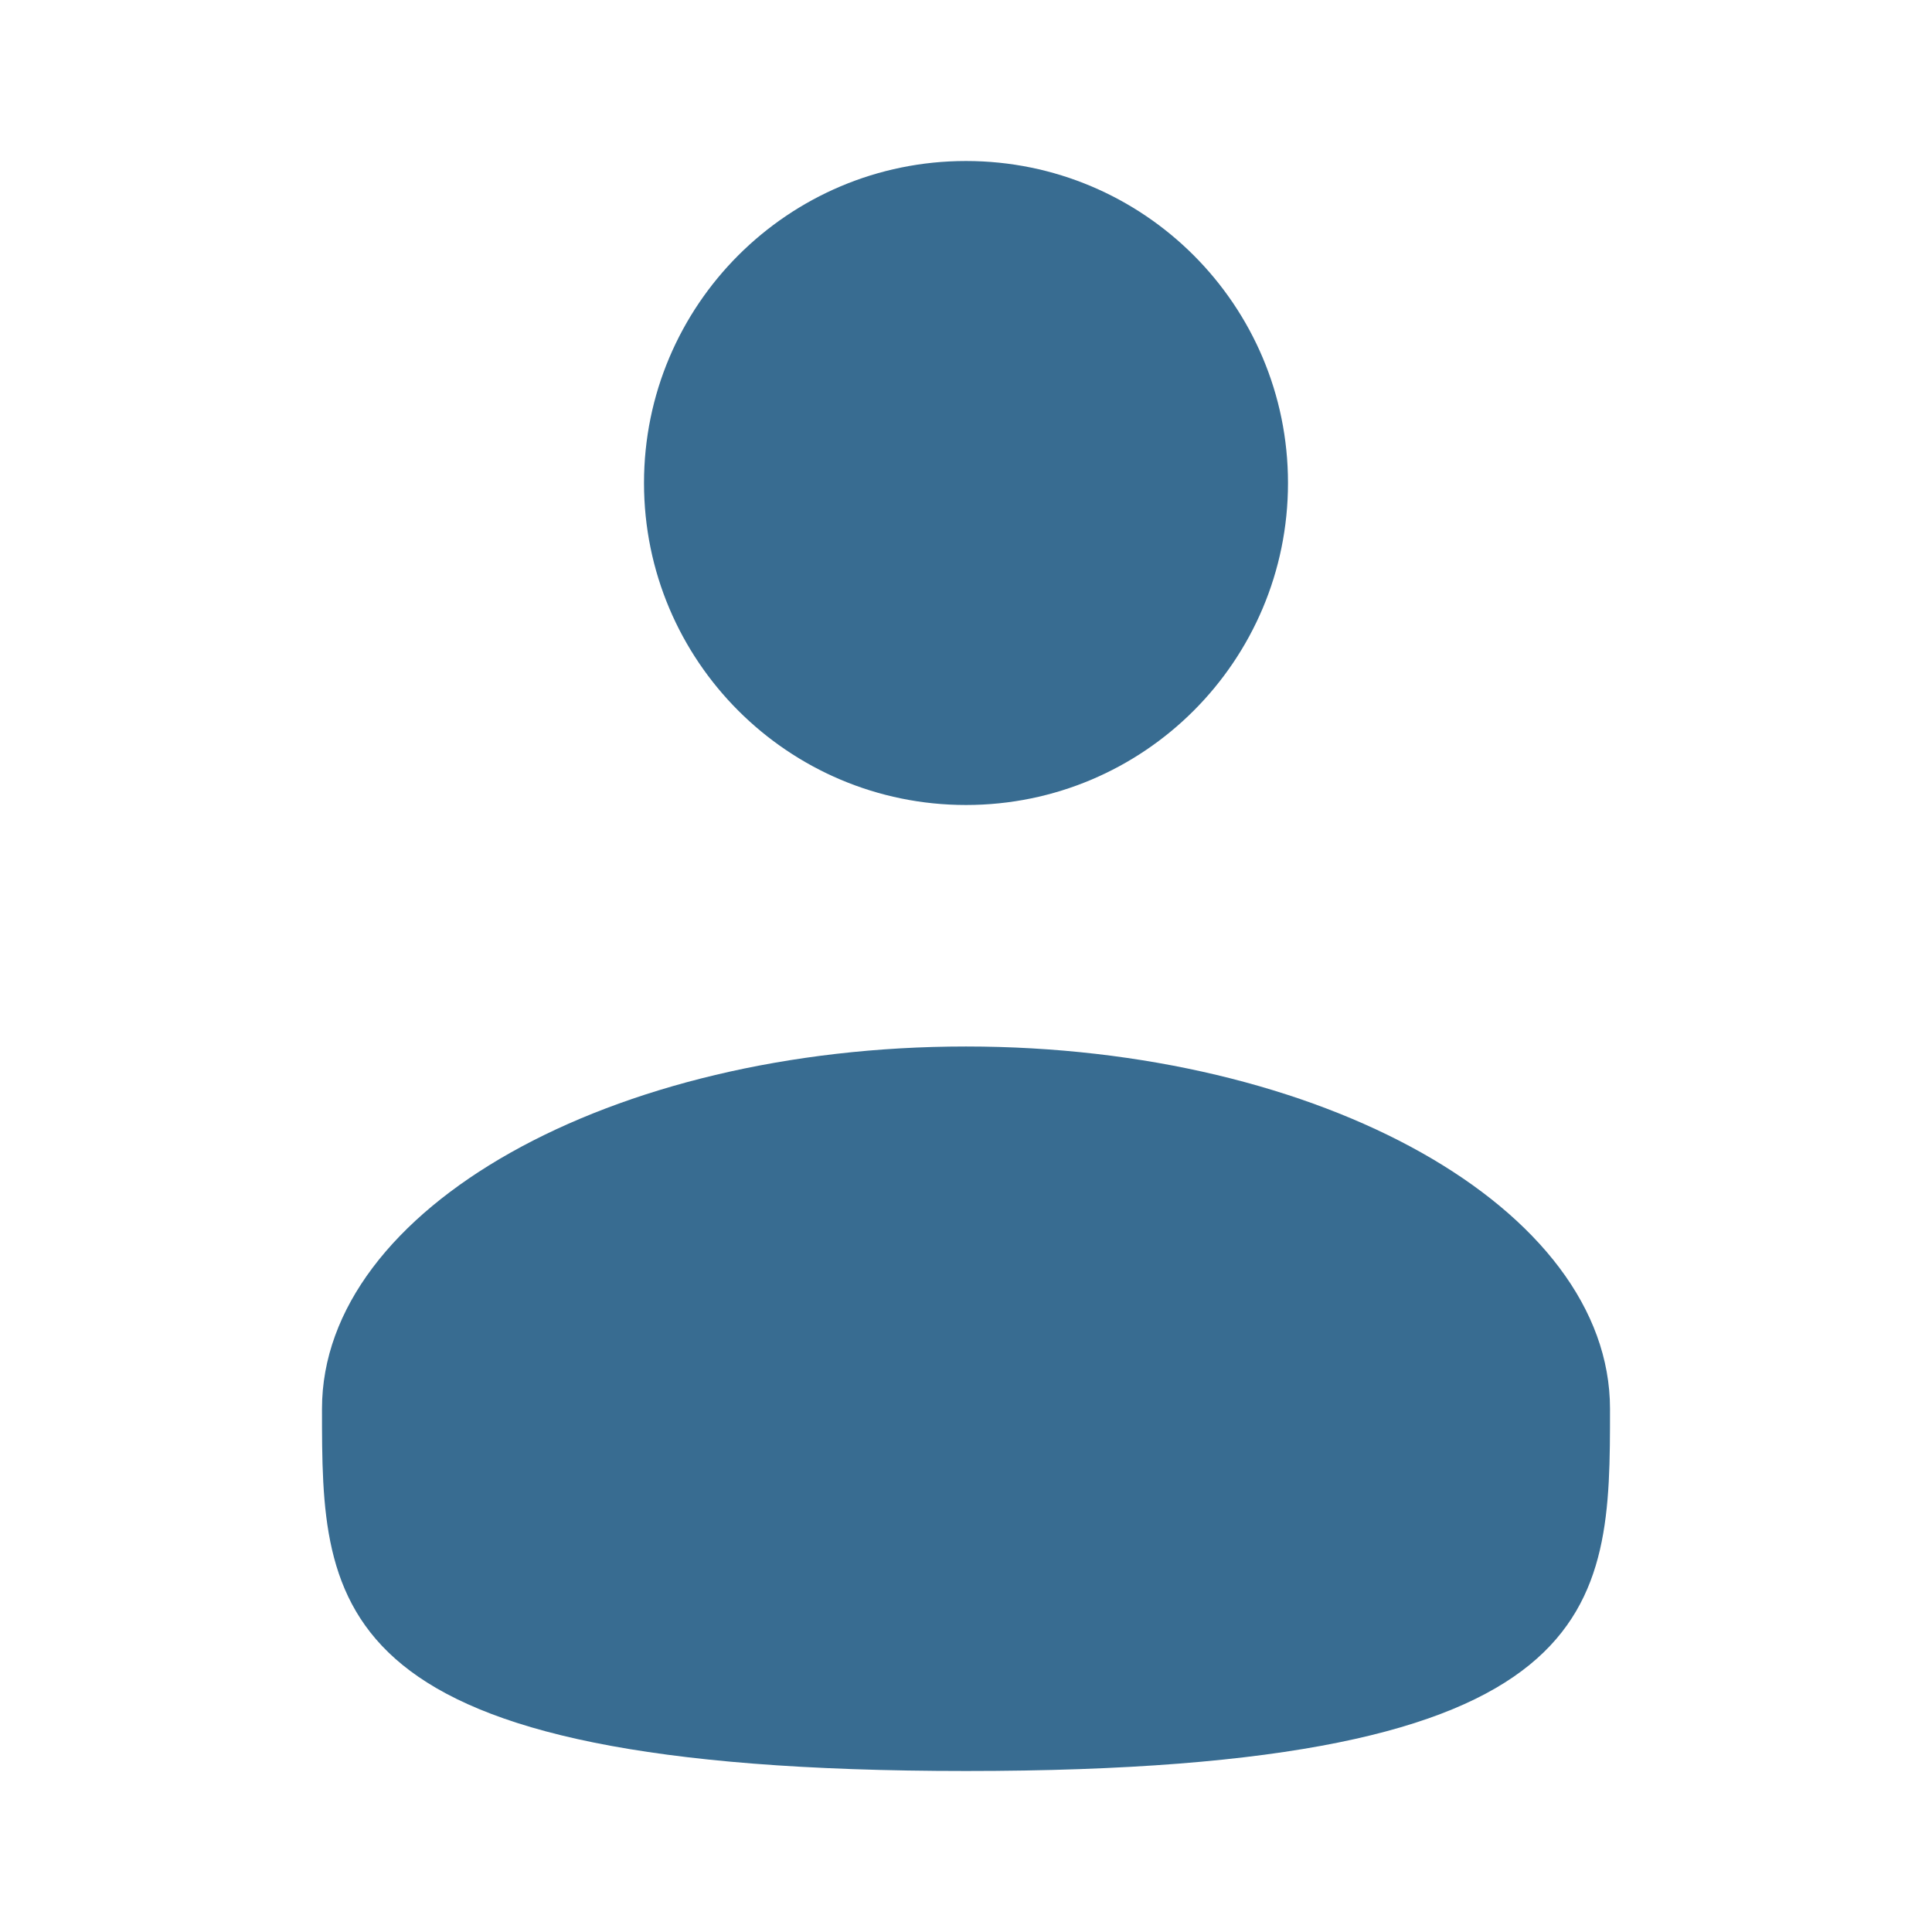 <svg width="104" height="104" viewBox="0 0 104 104" fill="none" xmlns="http://www.w3.org/2000/svg">
<path d="M52 43.333C61.573 43.333 69.333 35.573 69.333 26C69.333 16.427 61.573 8.667 52 8.667C42.427 8.667 34.667 16.427 34.667 26C34.667 35.573 42.427 43.333 52 43.333Z" fill="#386C91"/>
<path d="M86.667 75.833C86.667 86.602 86.667 95.333 52 95.333C17.333 95.333 17.333 86.602 17.333 75.833C17.333 65.065 32.855 56.333 52 56.333C71.145 56.333 86.667 65.065 86.667 75.833Z" fill="#386C91"/>
</svg>

